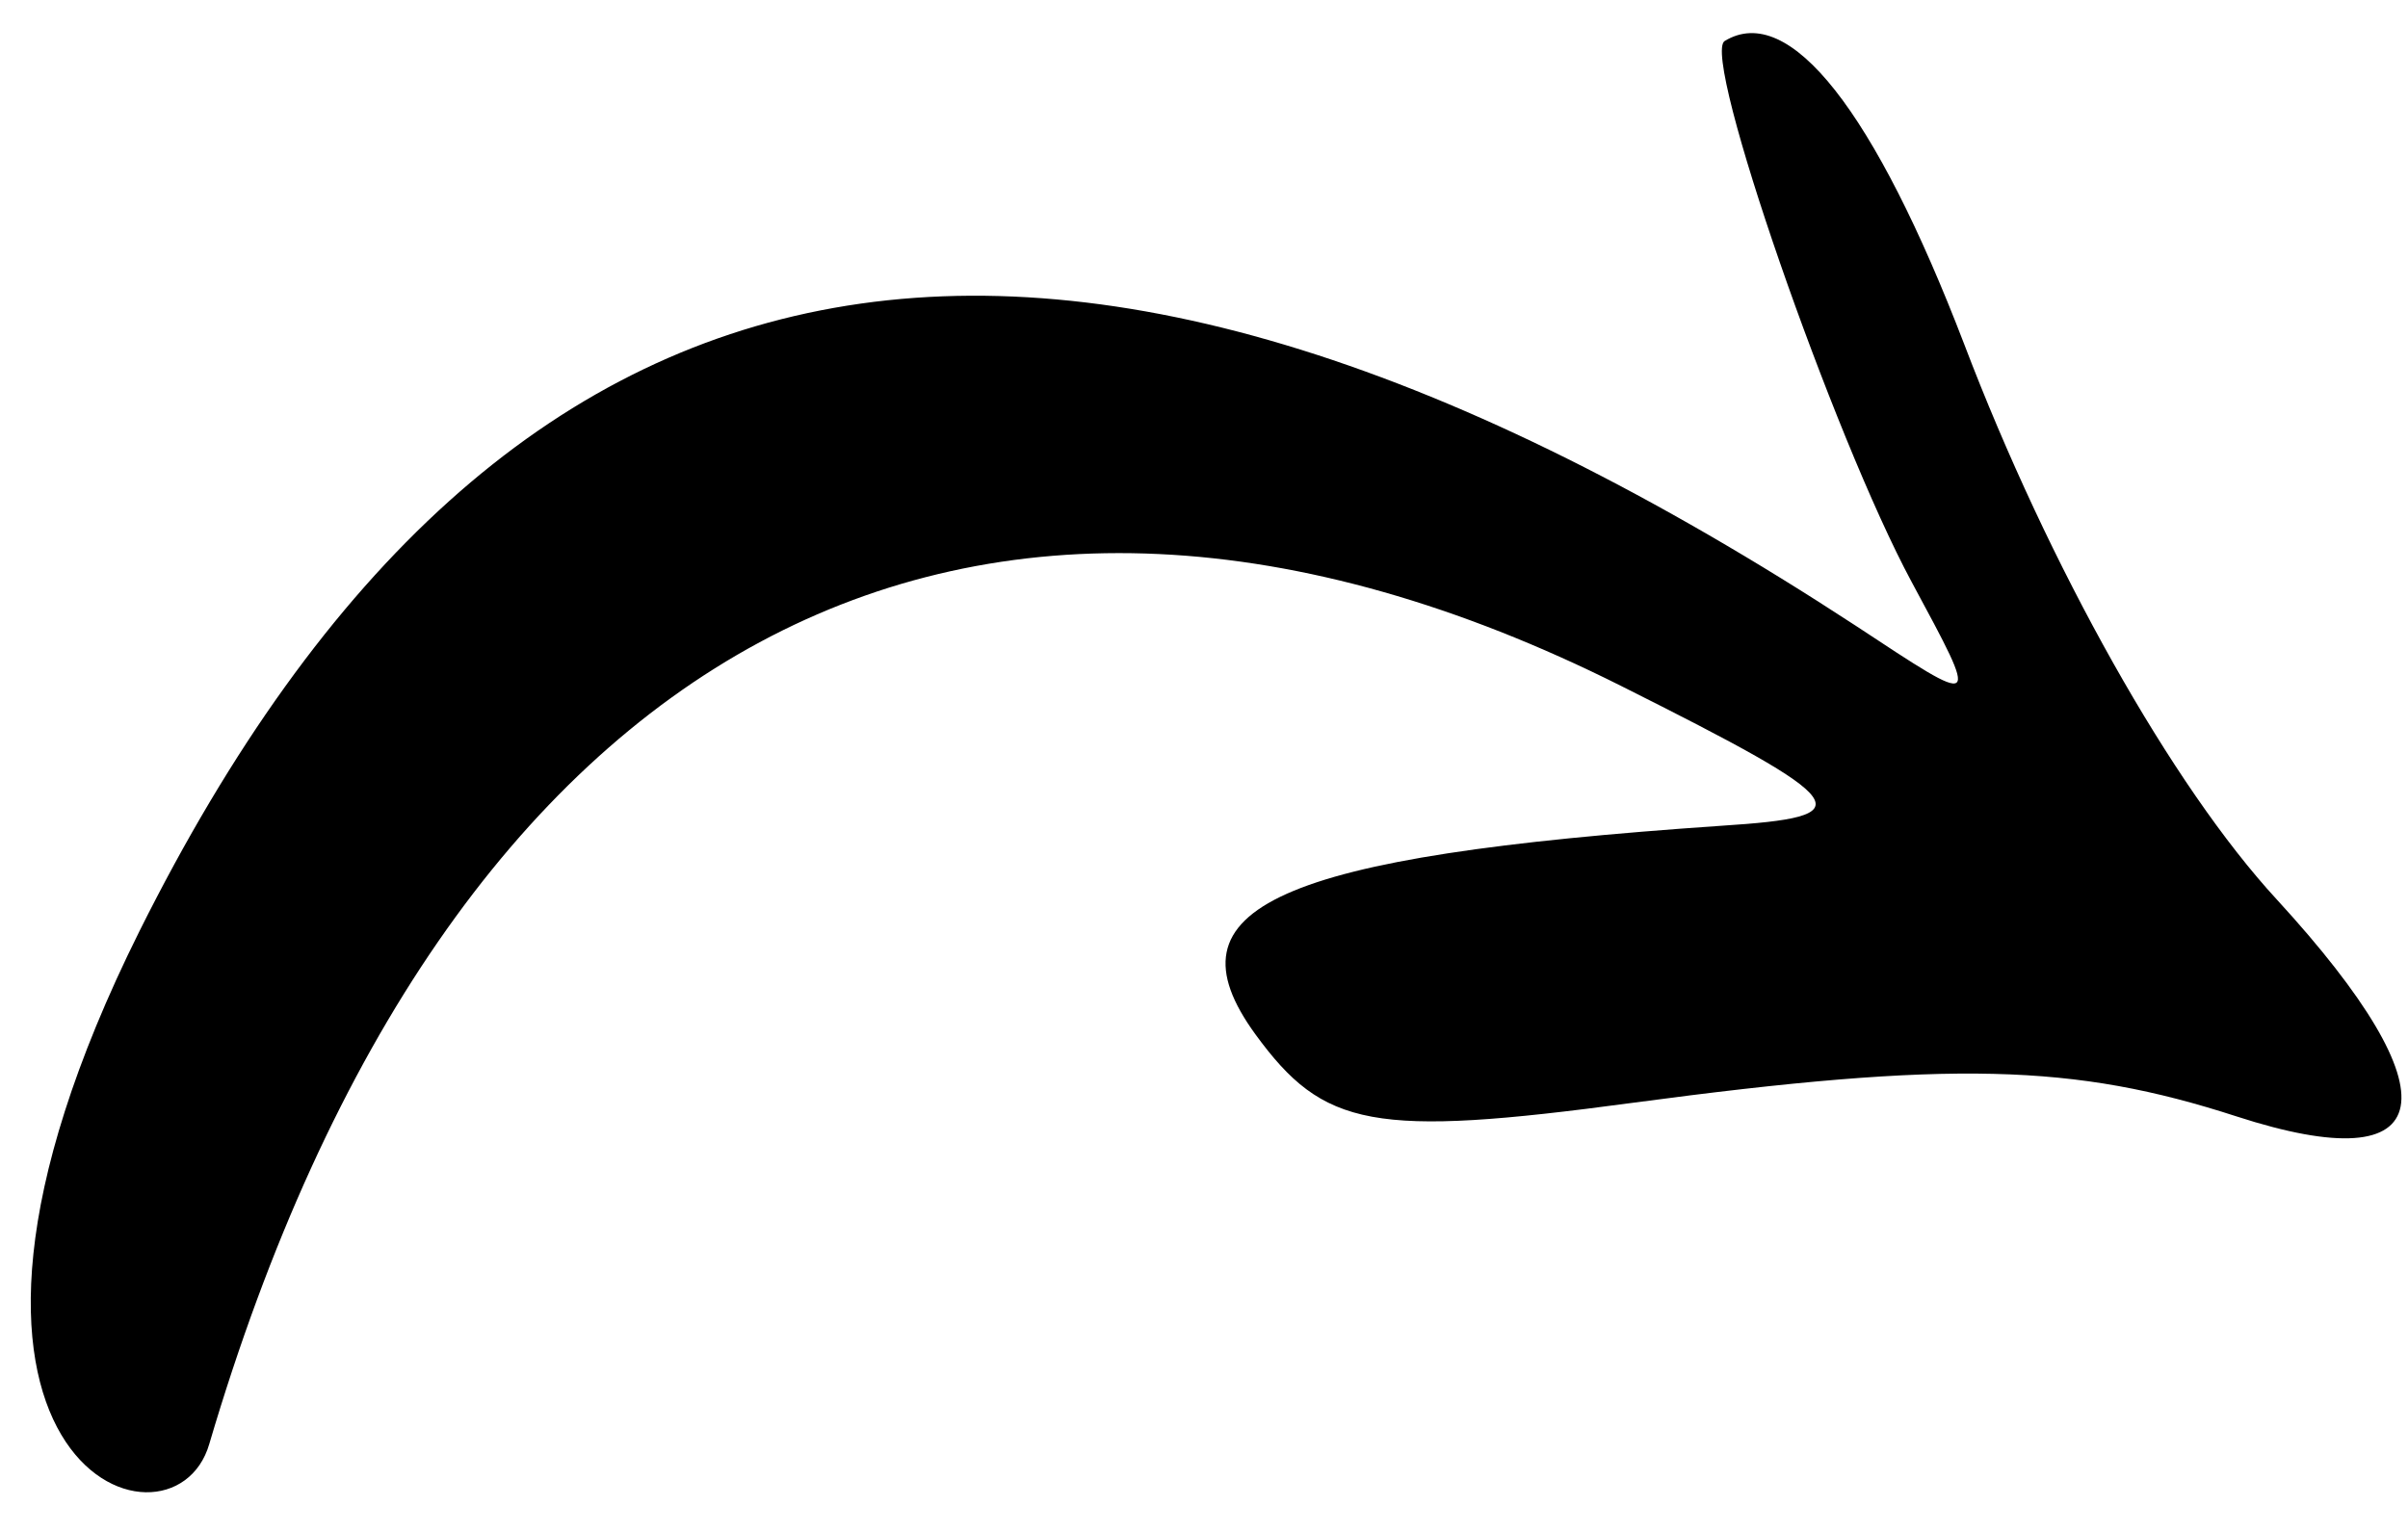 <svg width="55" height="35" viewBox="0 0 55 35" fill="none" xmlns="http://www.w3.org/2000/svg">
<path fill-rule="evenodd" clip-rule="evenodd" d="M3.184 21.277C11.517 4.569 24.085 2.333 42.381 14.293C45.25 16.183 45.234 16.215 43.662 13.294C41.877 9.978 38.85 1.281 39.392 0.937C40.869 0.036 42.819 2.531 44.864 7.865C46.795 12.936 49.612 17.959 52.005 20.553C56.118 25.035 55.739 27.02 51.081 25.506C47.375 24.305 44.586 24.22 37.285 25.197C31.346 25.996 30.231 25.765 28.674 23.631C26.561 20.725 29.154 19.563 39.309 18.867C42.574 18.657 42.394 18.362 37.015 15.666C22.16 8.221 10.178 14.689 4.78 32.991C3.941 35.894 -2.865 33.427 3.184 21.277Z" fill="black"/>
</svg>

